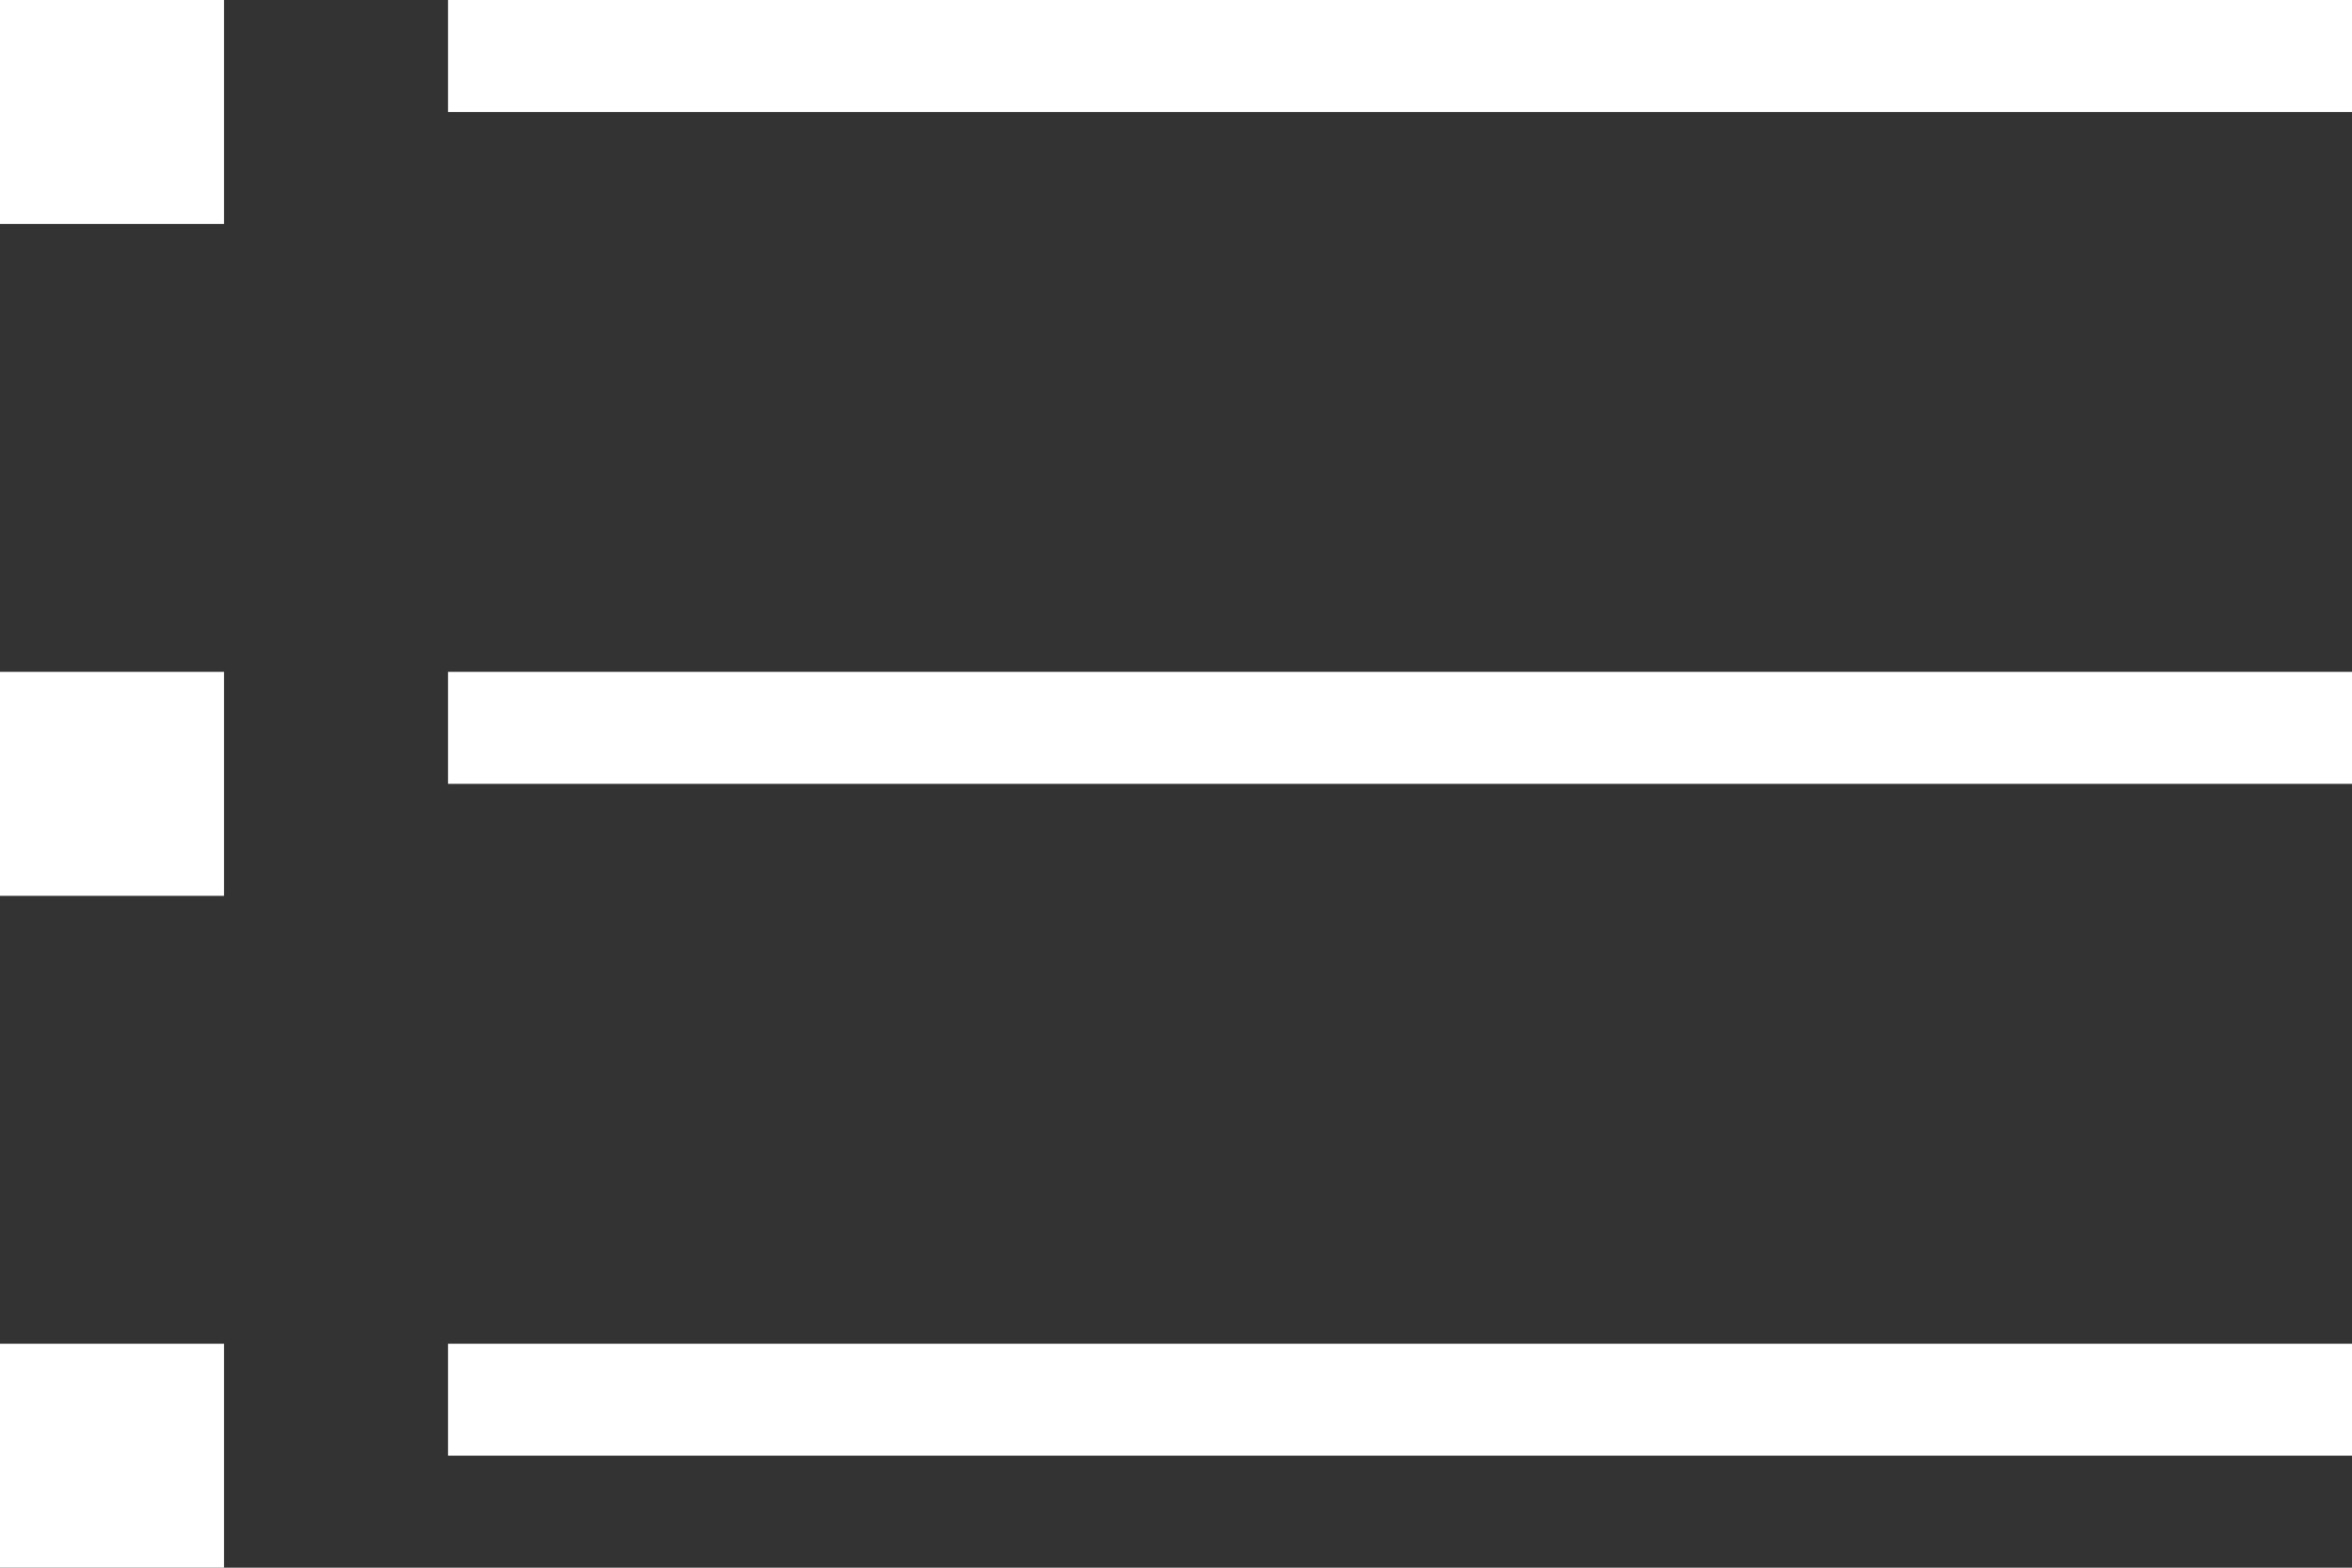 <svg xmlns='http://www.w3.org/2000/svg' viewBox='0 0 21 14'><rect x="0" y="0" width="21" height="14" fill="#333333" stroke="none"/><path fill='#ffffff' d='M0,0h2v2H0V0z M4,0h17v1H4V0z M0,6h2v2H0V6z M4,6h17v1H4V6z M0,12h2v2H0V12z M4,12h17v1H4V12z'/></svg>